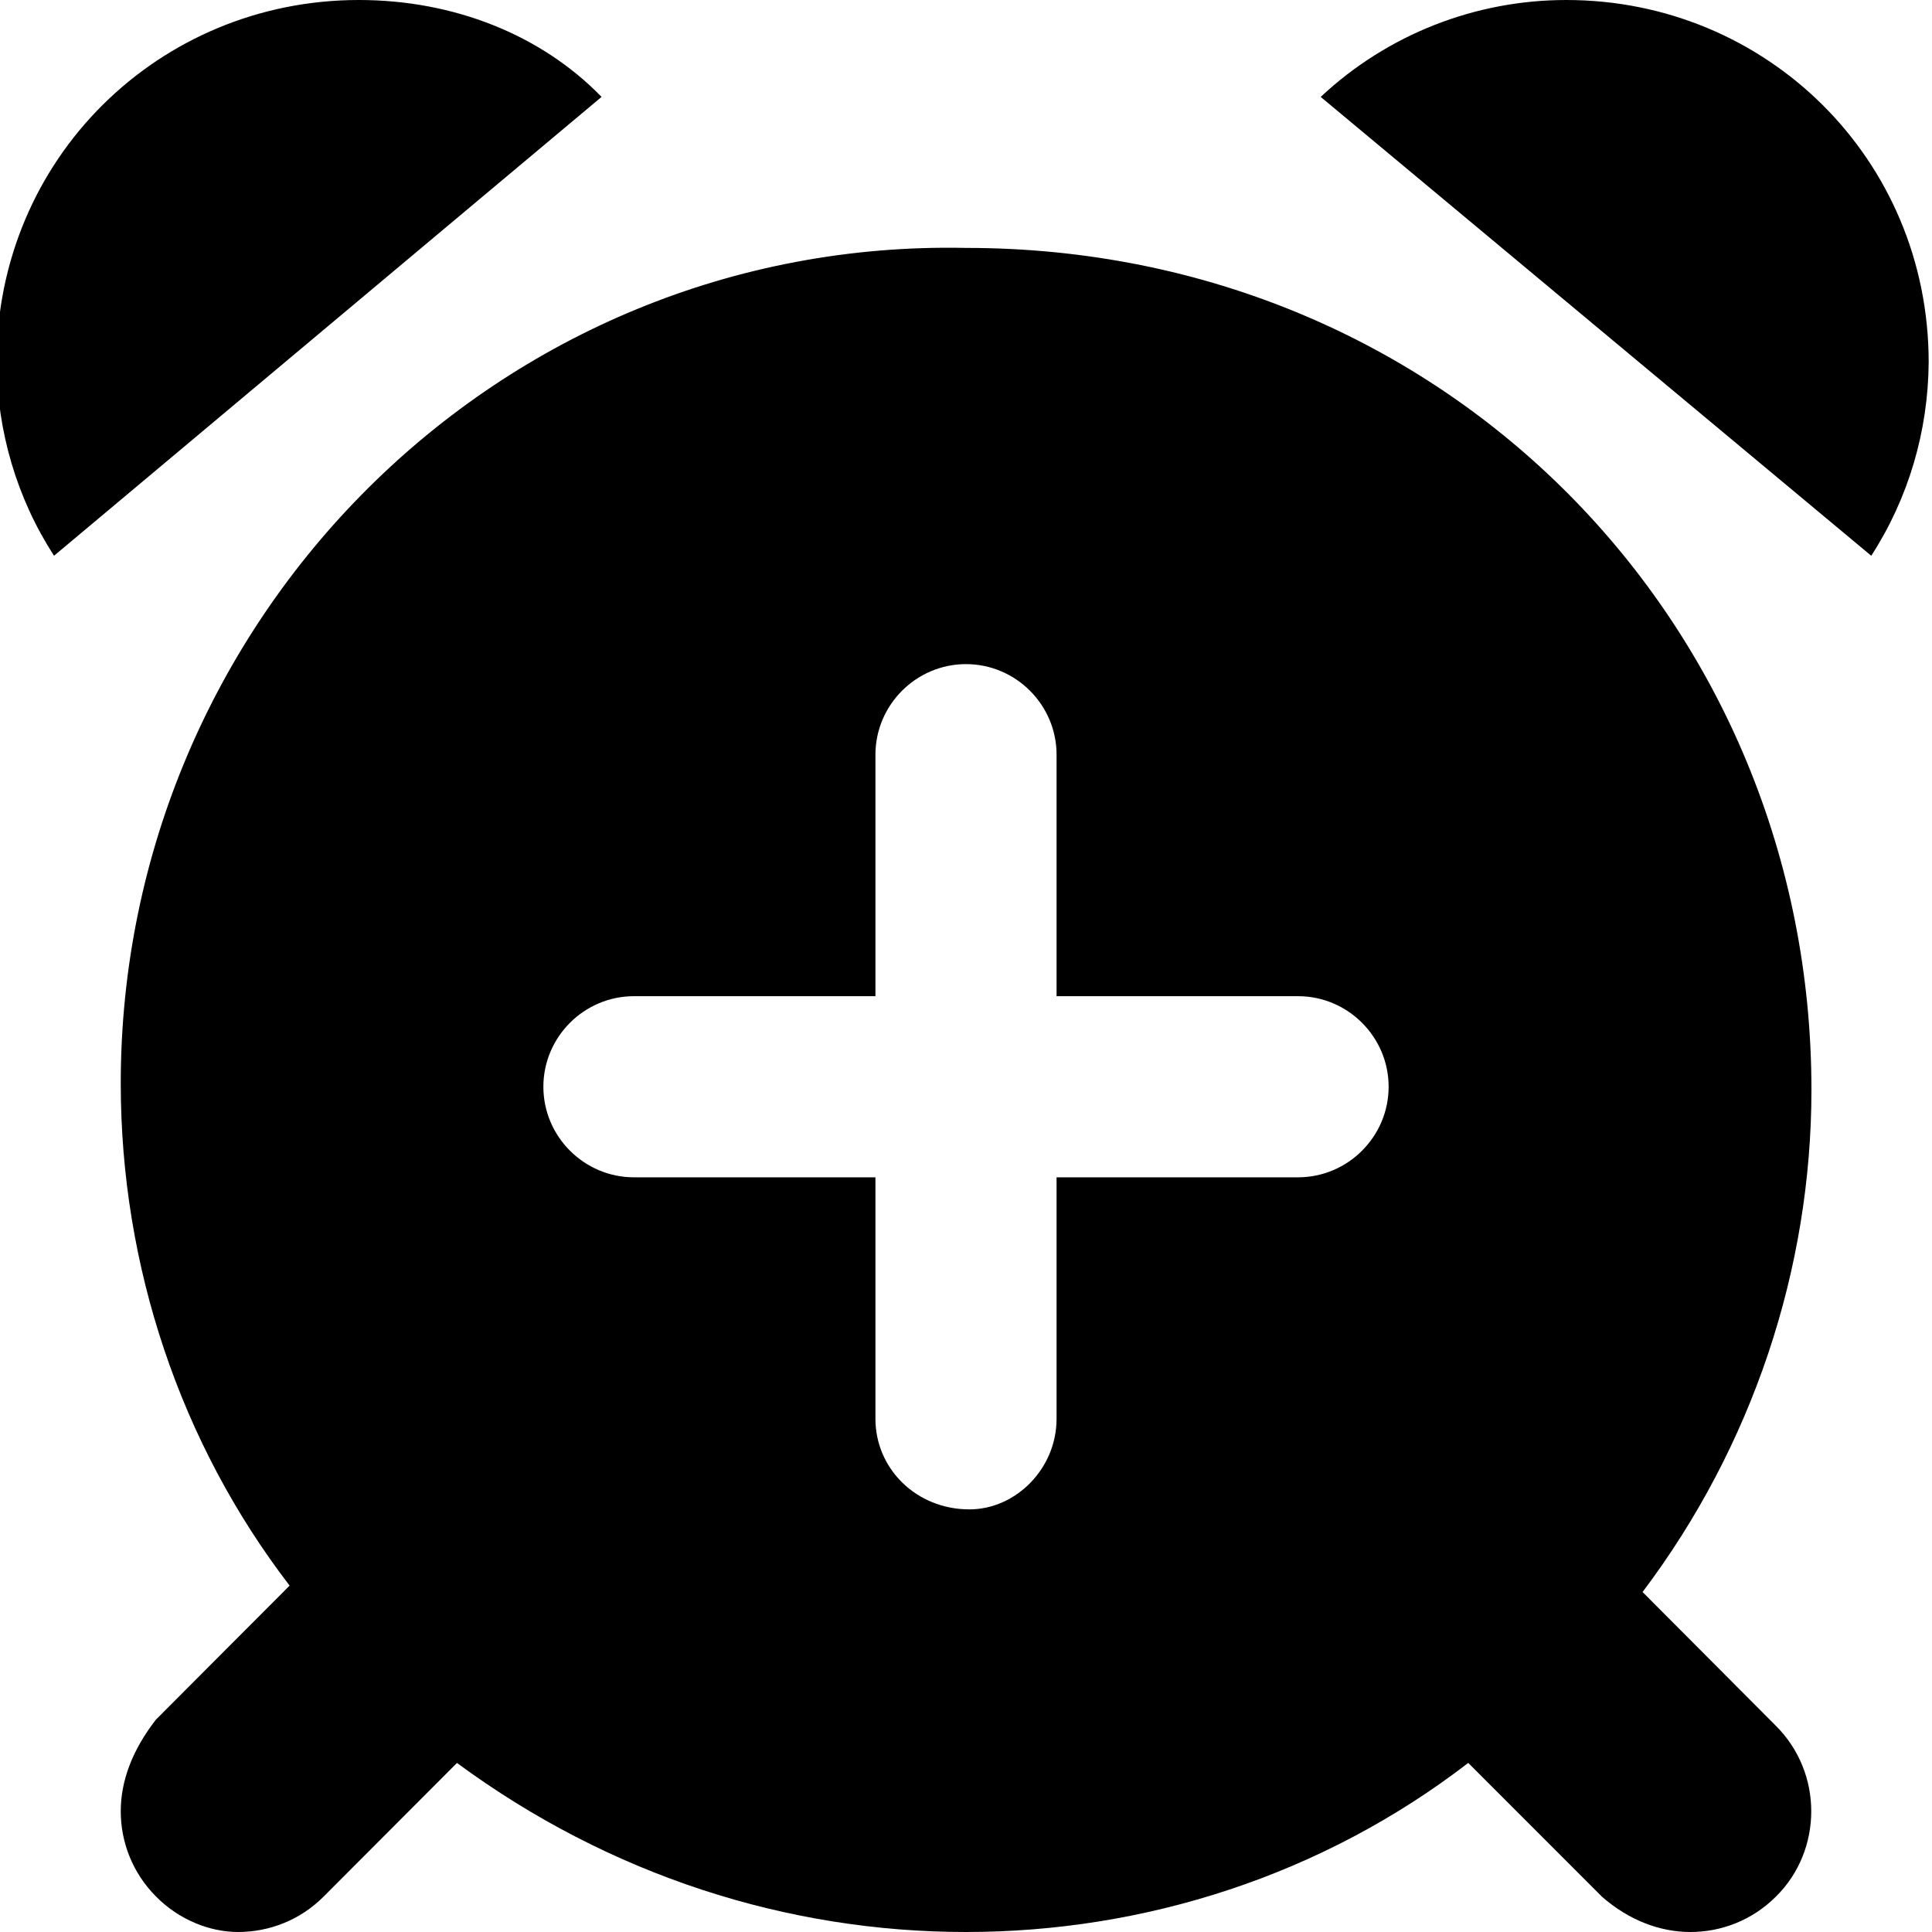 <svg xmlns="http://www.w3.org/2000/svg" viewBox="0 0 512 512"><!--! Font Awesome Pro 6.0.0-alpha3 by @fontawesome - https://fontawesome.com License - https://fontawesome.com/license (Commercial License) --><path d="M95.1 0c-53 0-96 42.1-96 95.99c.125 18.25 5.34 36.04 15.22 51.29l145.1-121.6C143.4 9.18 120.2 0 95.1 0zM415.1 0c-24.25 0-47.48 9.18-65.1 25.68l145.9 121.6c9.875-15.25 15.09-33.04 15.22-51.29C511.1 42.1 468.1 0 415.1 0zM435.3 421.9c29.12-38.62 44.75-85.59 44.75-133.1c0-122.9-96.42-223.1-224-223.1C132.2 63.1 32 164.2 32 287.1c0 48.37 15.75 95.34 44.75 133.1l-35.42 35.51C35.11 463.7 32 471.9 32 480c0 8.156 3.101 16.31 9.304 22.55C47.54 508.9 55.77 512 63.1 512c8.215 0 16.43-3.126 22.66-9.38l35.34-35.42C161.7 497.1 208.8 512 256 512s94.31-14.93 133.1-44.81l35.45 35.47C431.7 508.9 439.9 512 448 512c8.161 0 16.32-3.101 22.56-9.308C476.9 496.5 480 488.2 480 480c0-8.212-3.125-16.42-9.378-22.65L435.3 421.9zM344 312H280v64c0 13.2-10.8 24-23.1 24C242.8 400 232 389.2 232 376v-64H168C154.8 312 144 301.2 144 288c0-13.2 10.8-24 24-24H232v-64c0-13.2 10.8-24 24-24C269.2 176 280 186.8 280 200v64h64C357.2 264 368 274.8 368 288C368 301.2 357.2 312 344 312z"/></svg>
